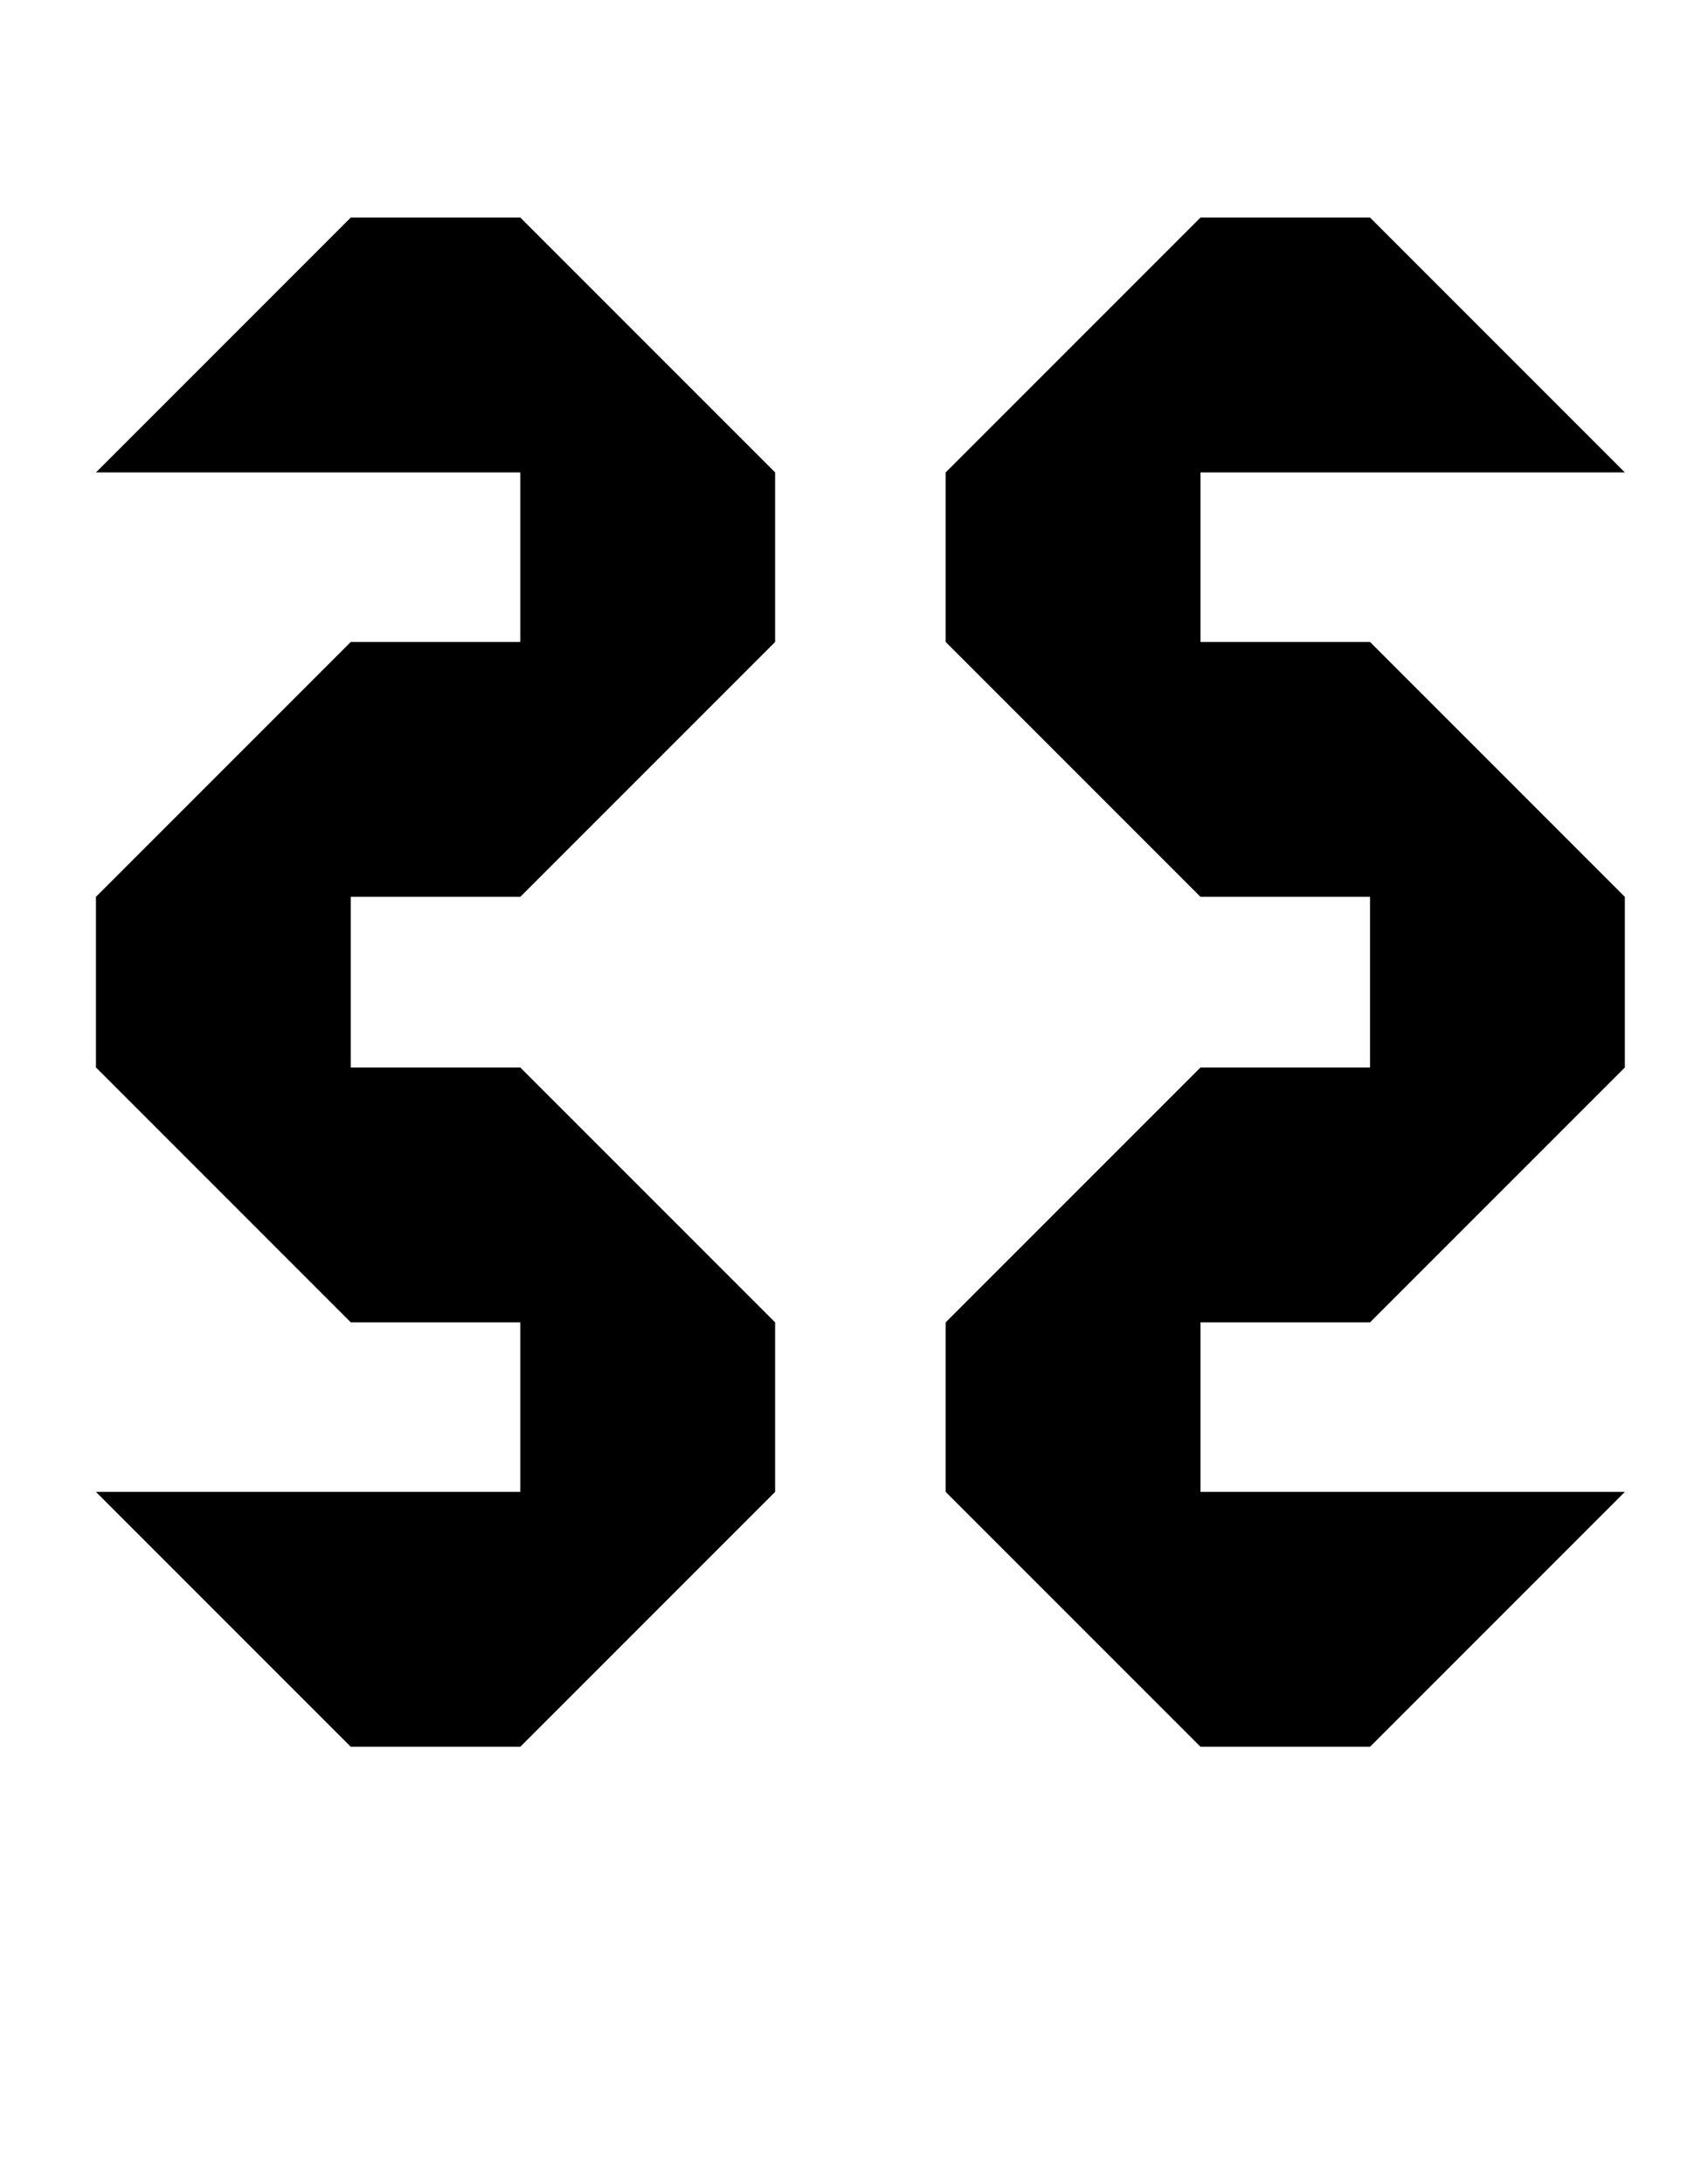 <?xml version="1.0" standalone="no"?>
<!DOCTYPE svg PUBLIC "-//W3C//DTD SVG 1.1//EN" "http://www.w3.org/Graphics/SVG/1.1/DTD/svg11.dtd" >
<svg xmlns="http://www.w3.org/2000/svg" xmlns:xlink="http://www.w3.org/1999/xlink" version="1.1" viewBox="-10 0 1602 2048">
  <g transform="matrix(1 0 0 -1 0 1638)">
   <path fill="currentColor"
d="M80 1195l239 239h159l239 -239v-159l-239 -239h-159v-160h159l239 -239v-159l-239 -239h-159l-239 239h398v159h-159l-239 239v160l239 239h159v159h-398zM1514 1195l-239 239h-159l-239 -239v-159l239 -239h159v-160h-159l-239 -239v-159l239 -239h159l239 239h-398v159
h159l239 239v160l-239 239h-159v159h398z" />
  </g>

</svg>
